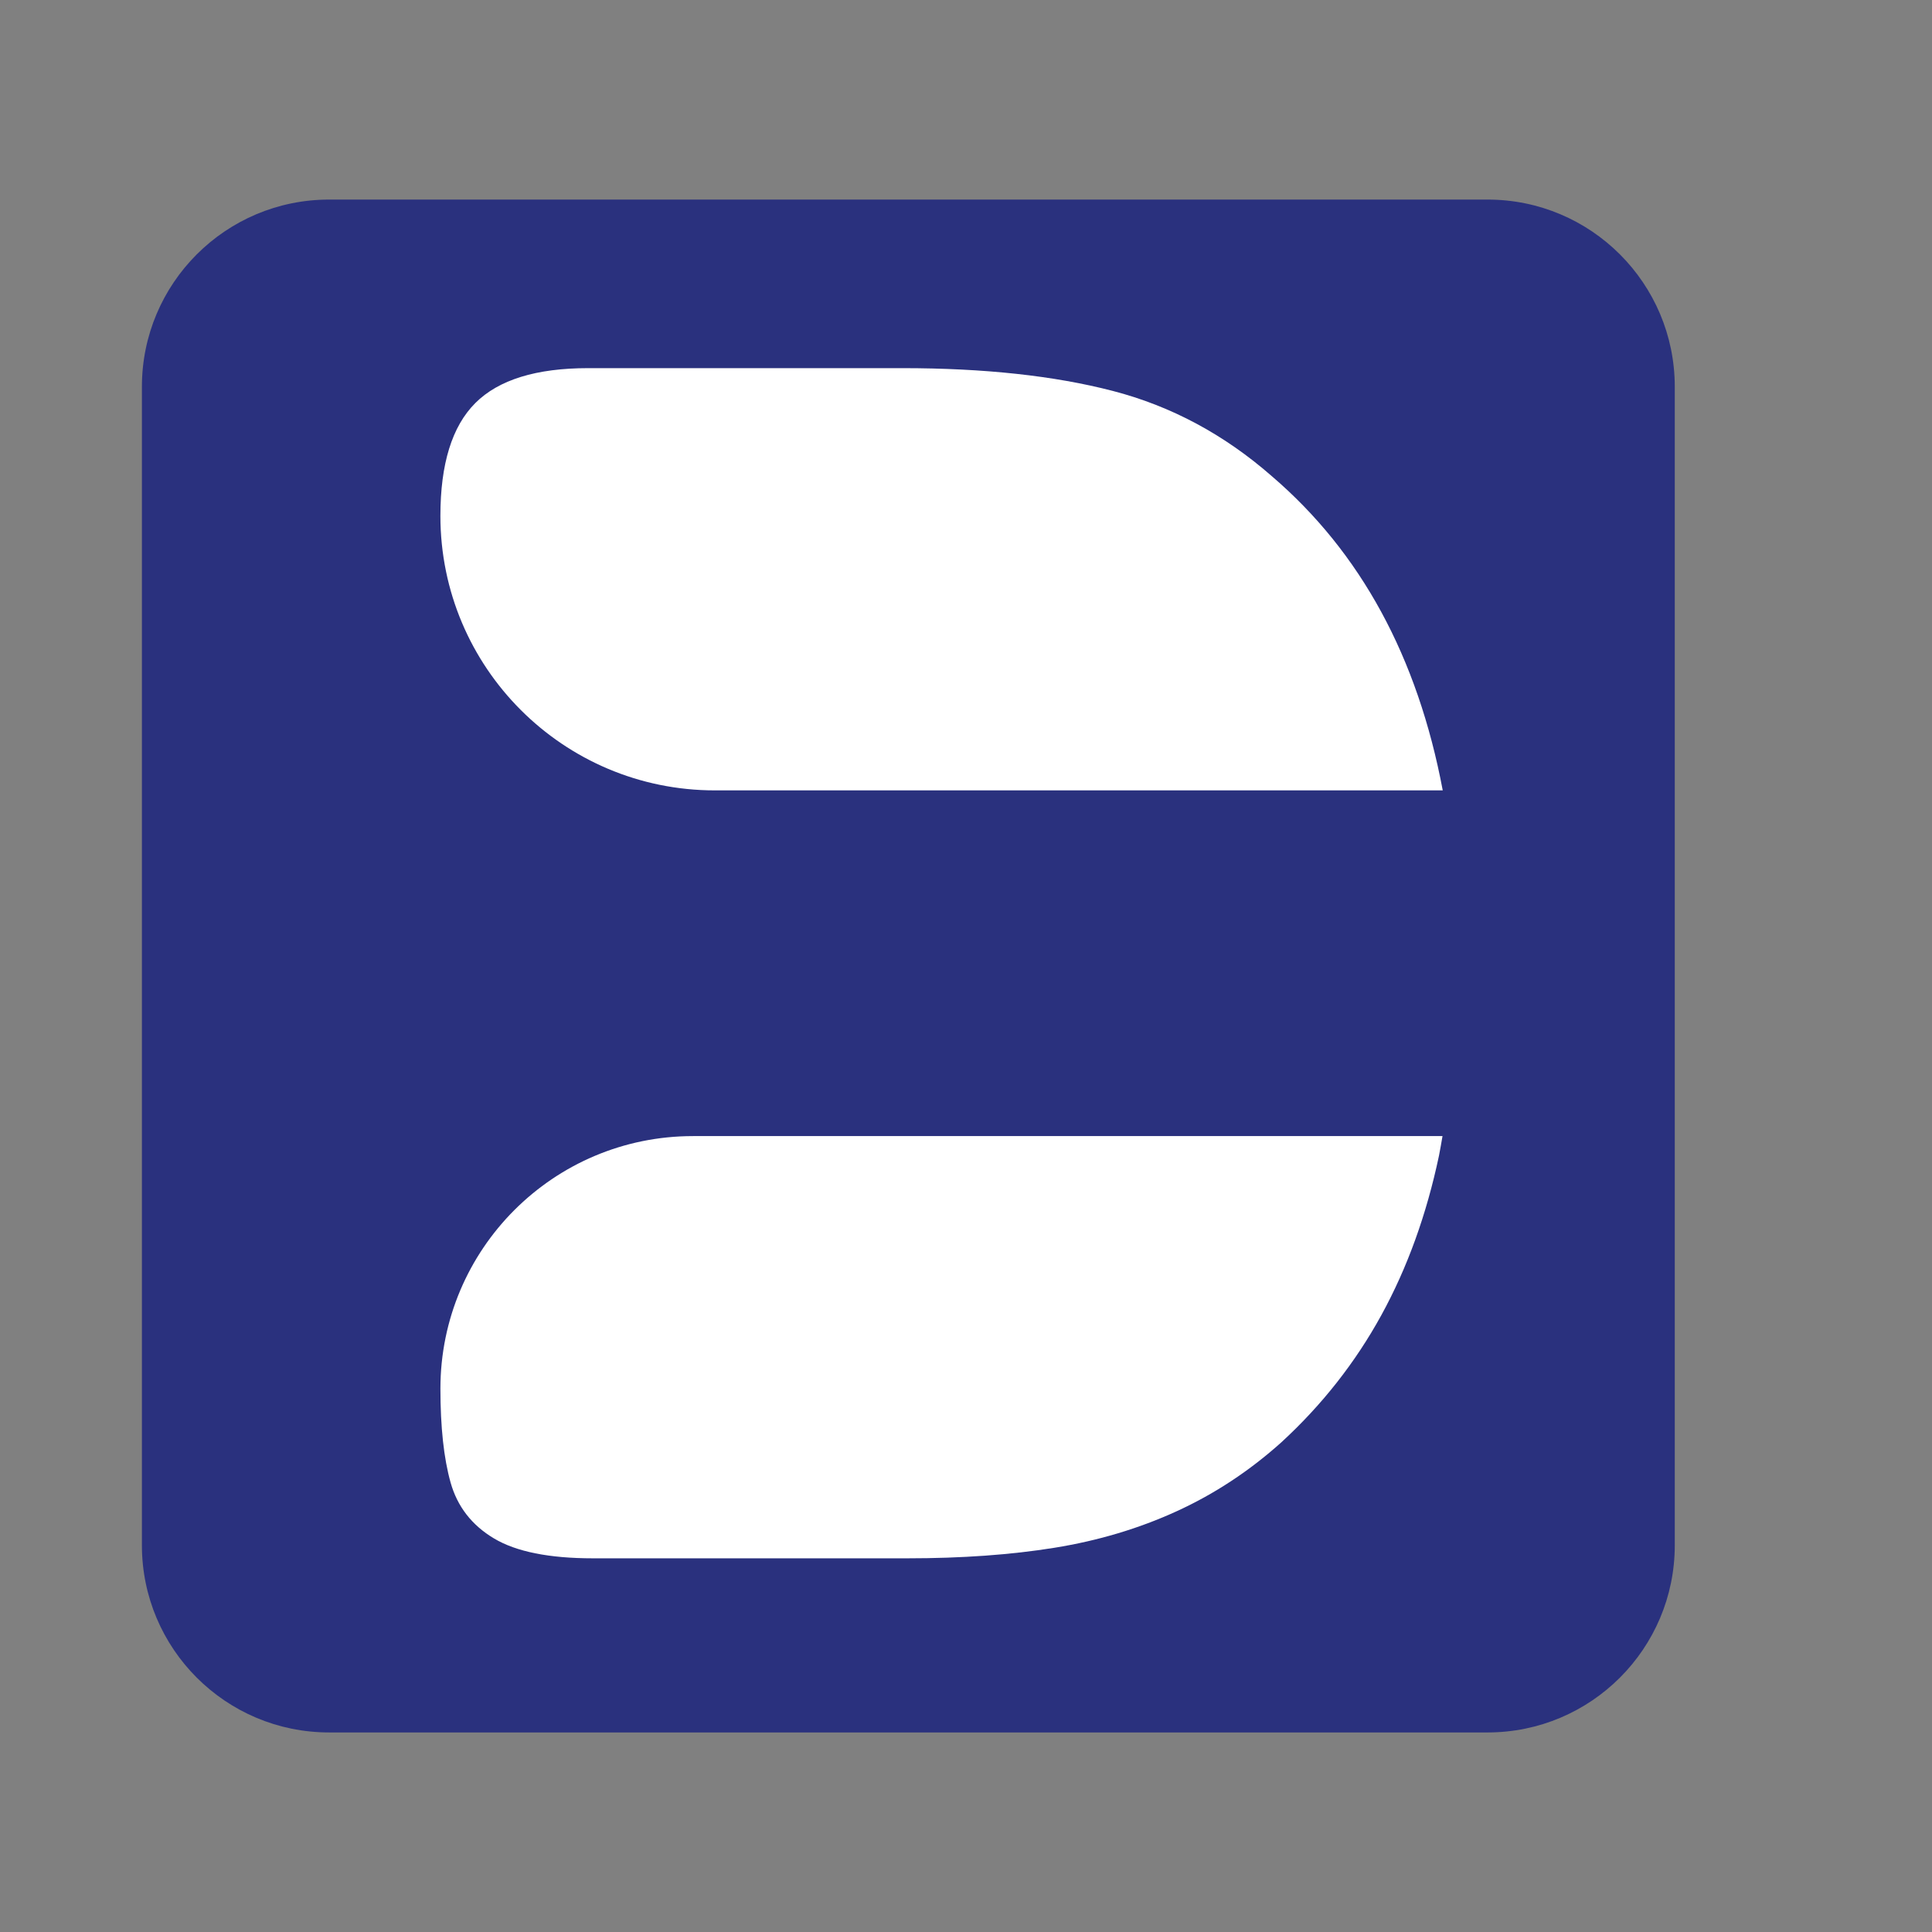 <?xml version="1.0" encoding="utf-8"?>
<!-- Generator: Adobe Illustrator 26.4.1, SVG Export Plug-In . SVG Version: 6.00 Build 0)  -->
<svg version="1.1" id="Layer_1" xmlns="http://www.w3.org/2000/svg" xmlns:xlink="http://www.w3.org/1999/xlink" x="0px" y="0px"
	 viewBox="0 0 1000 1000" style="enable-background:new 0 0 1000 1000;" xml:space="preserve">
<rect x="0" y="0" width="1000" height="1000" fill="#808080" stroke="none"/>
<style type="text/css">
	.st0{fill:#2A317E;}
	.st1{fill:#FFFFFF;}
</style>
<g>
	<g>
		<g>
			<path class="st0" d="M170.34,896.71h599.63c53.51,0,96.89-43.38,96.89-96.89V200.19c0-53.51-43.38-96.89-96.89-96.89H170.34
				c-53.51,0-96.89,43.38-96.89,96.89v599.63C73.45,853.33,116.83,896.71,170.34,896.71z"/>
			<g>
				<path class="st1" d="M358.68,588.04c-72.2,0-130.72,58.53-130.72,130.72v0c0,19.89,1.75,36.08,5.25,48.54
					c3.5,12.47,10.99,22.13,22.48,28.99c11.48,6.87,28.57,10.29,51.26,10.29h162.62c28.29,0,53.72-1.82,76.27-5.47
					c22.55-3.64,43.63-9.93,63.24-18.91c19.61-8.96,37.67-20.87,54.21-35.72c21.01-19.33,38.24-41.25,51.69-65.76
					c13.45-24.51,23.39-52.04,29.84-82.57c0.69-3.29,1.2-6.76,1.82-10.12H358.68z"/>
				<path class="st1" d="M746.76,409.1c-12.98-68.94-42.42-123.21-88.5-162.66c-24.65-21.57-52.11-36.28-82.36-44.12
					c-30.25-7.84-66.54-11.77-108.84-11.77H304.43c-26.9,0-46.37,6.03-58.41,18.07c-12.05,12.05-18.07,31.51-18.07,58.41v0
					c0,78.46,63.6,142.07,142.07,142.07H746.76z"/>
			</g>
		</g>
	</g>
</g>
</svg>
